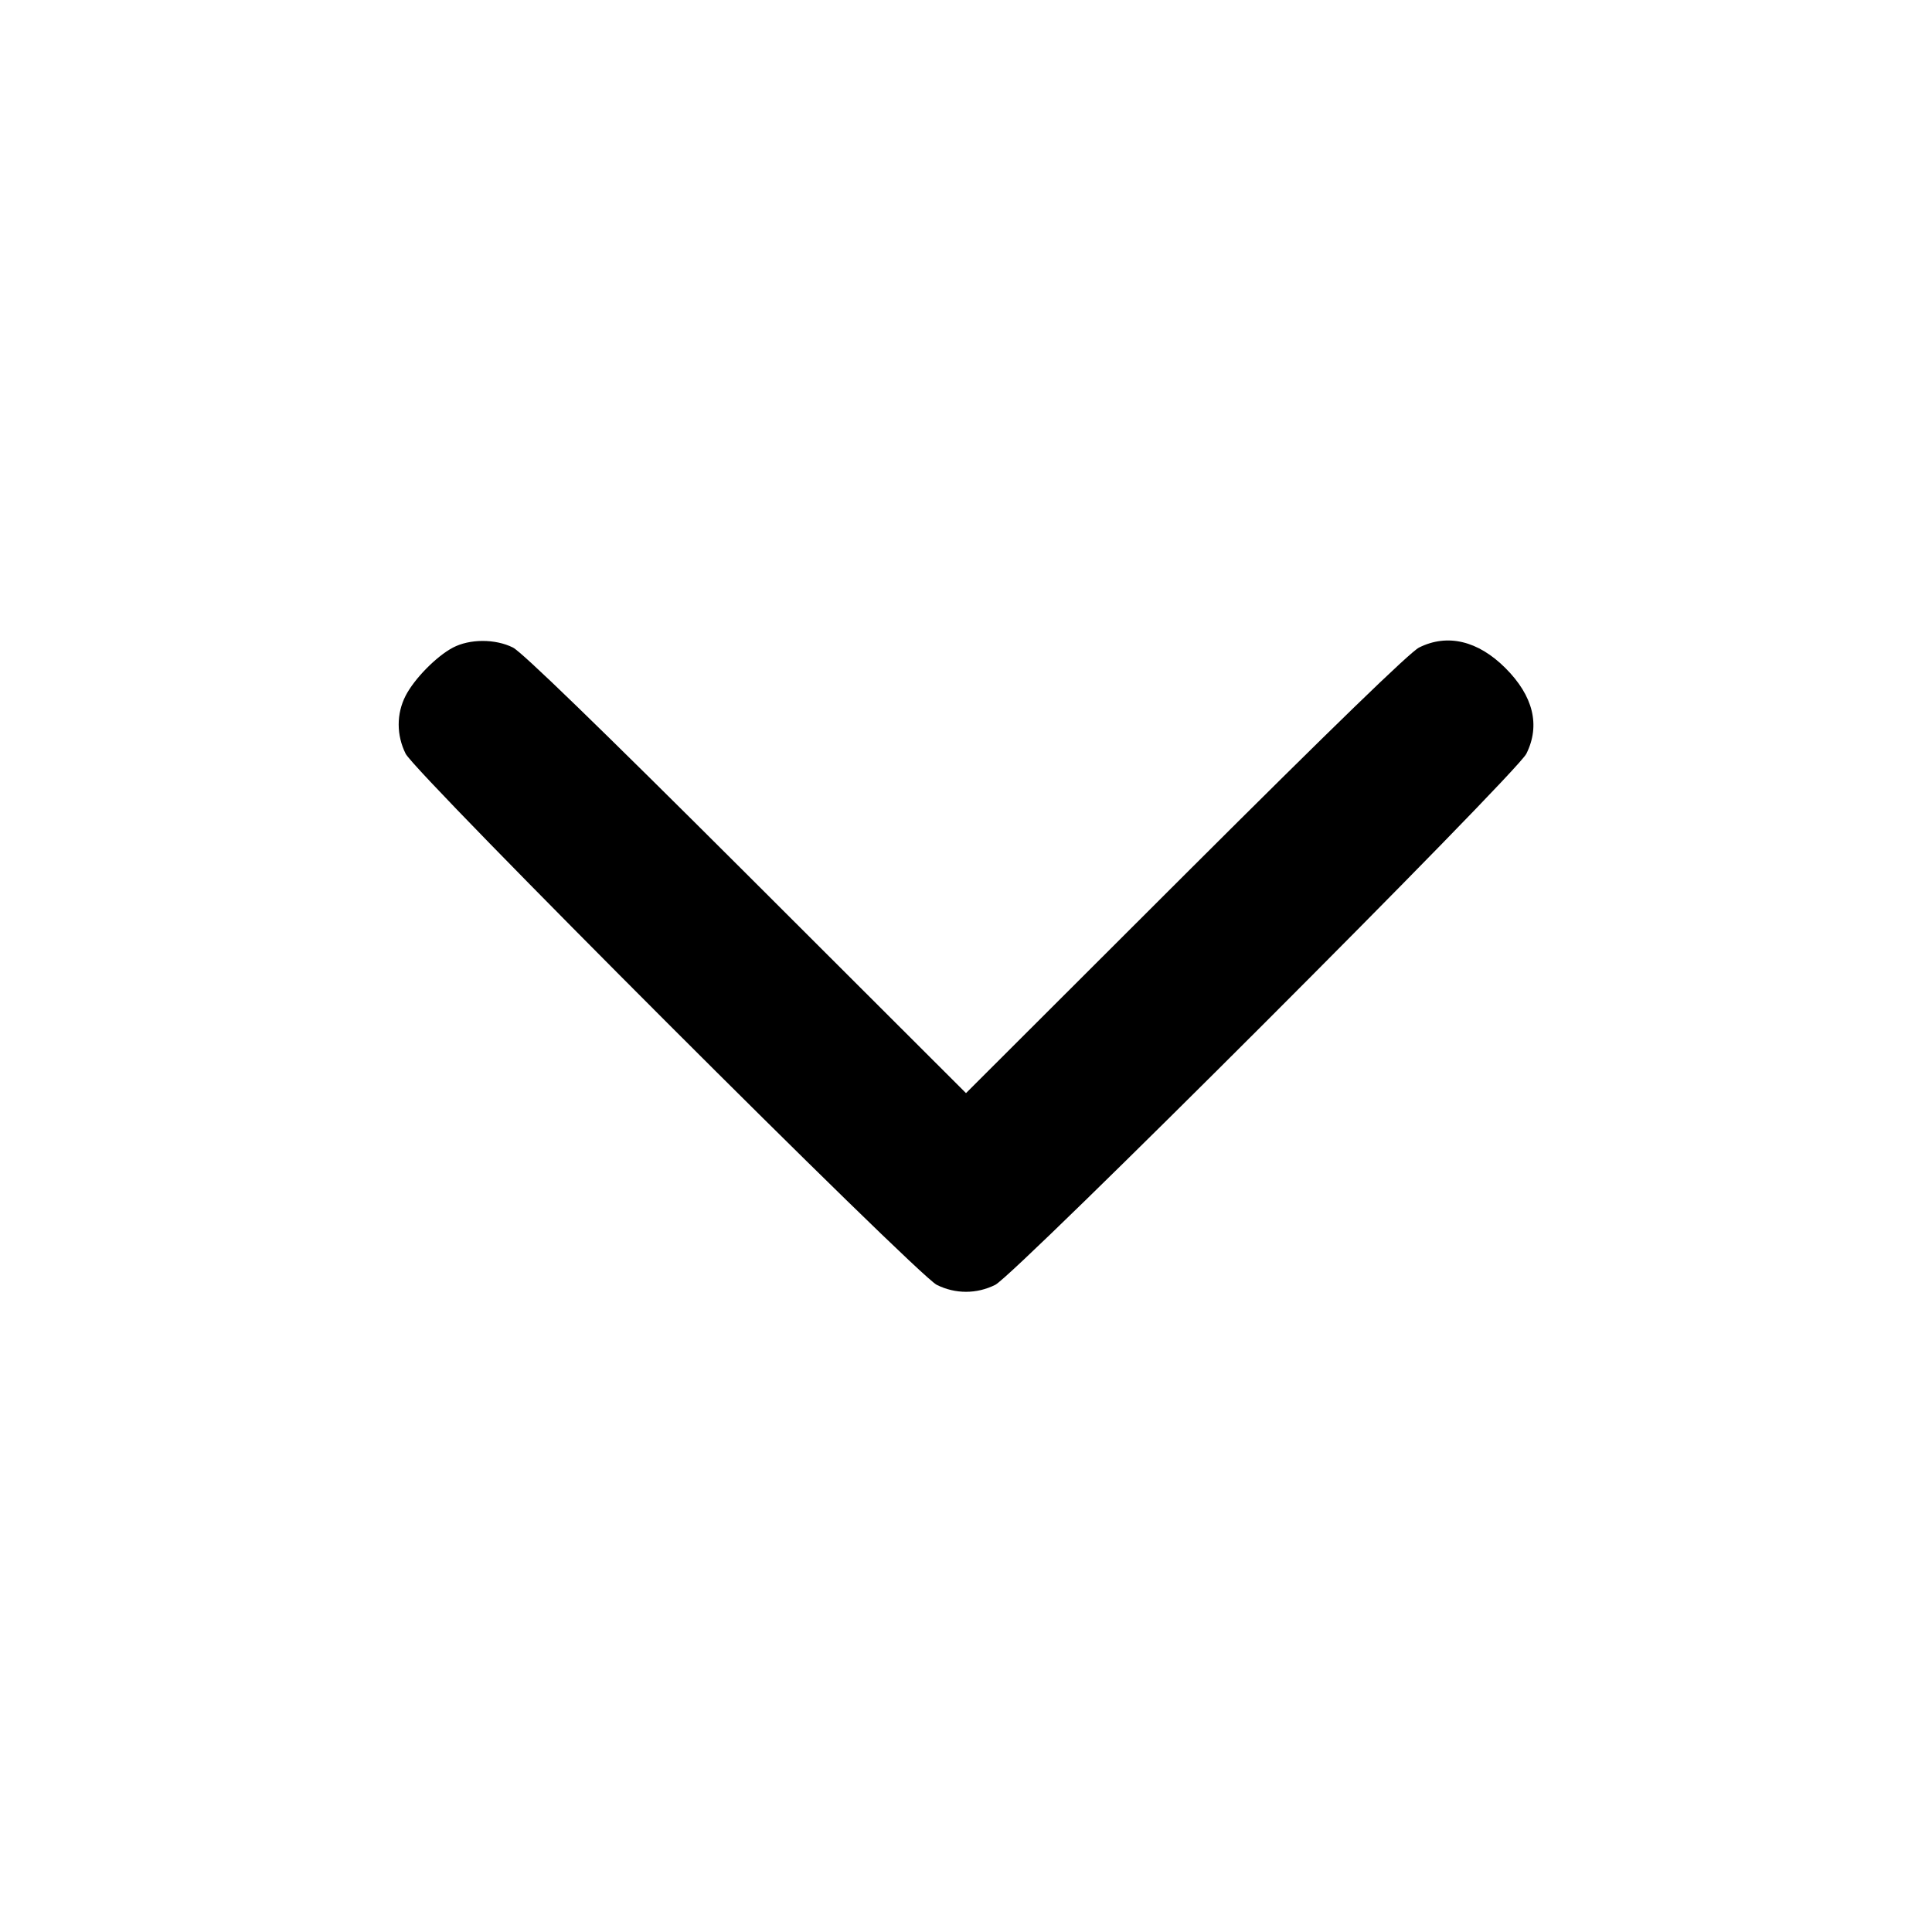 <svg xmlns="http://www.w3.org/2000/svg" width="24" height="24"
	 viewBox="0 0 24 24" fill="none" stroke="currentColor" stroke-width="2"
	 stroke-linecap="round" stroke-linejoin="round"
	 class="feather feather-chevron-down">
	<path
		d="M5.626 8.045 C 5.420 8.154,5.146 8.433,5.038 8.644 C 4.924 8.867,4.924 9.132,5.039 9.363 C 5.164 9.613,11.387 15.836,11.637 15.961 C 11.868 16.076,12.132 16.076,12.363 15.961 C 12.613 15.836,18.836 9.613,18.961 9.363 C 19.137 9.010,19.047 8.645,18.701 8.299 C 18.361 7.959,17.980 7.868,17.628 8.044 C 17.516 8.100,16.558 9.029,14.730 10.853 L 12.000 13.579 9.270 10.853 C 7.442 9.029,6.484 8.100,6.372 8.044 C 6.152 7.934,5.835 7.935,5.626 8.045 "
		stroke="none" fill="currentColor" fill-rule="evenodd"></path>
</svg>